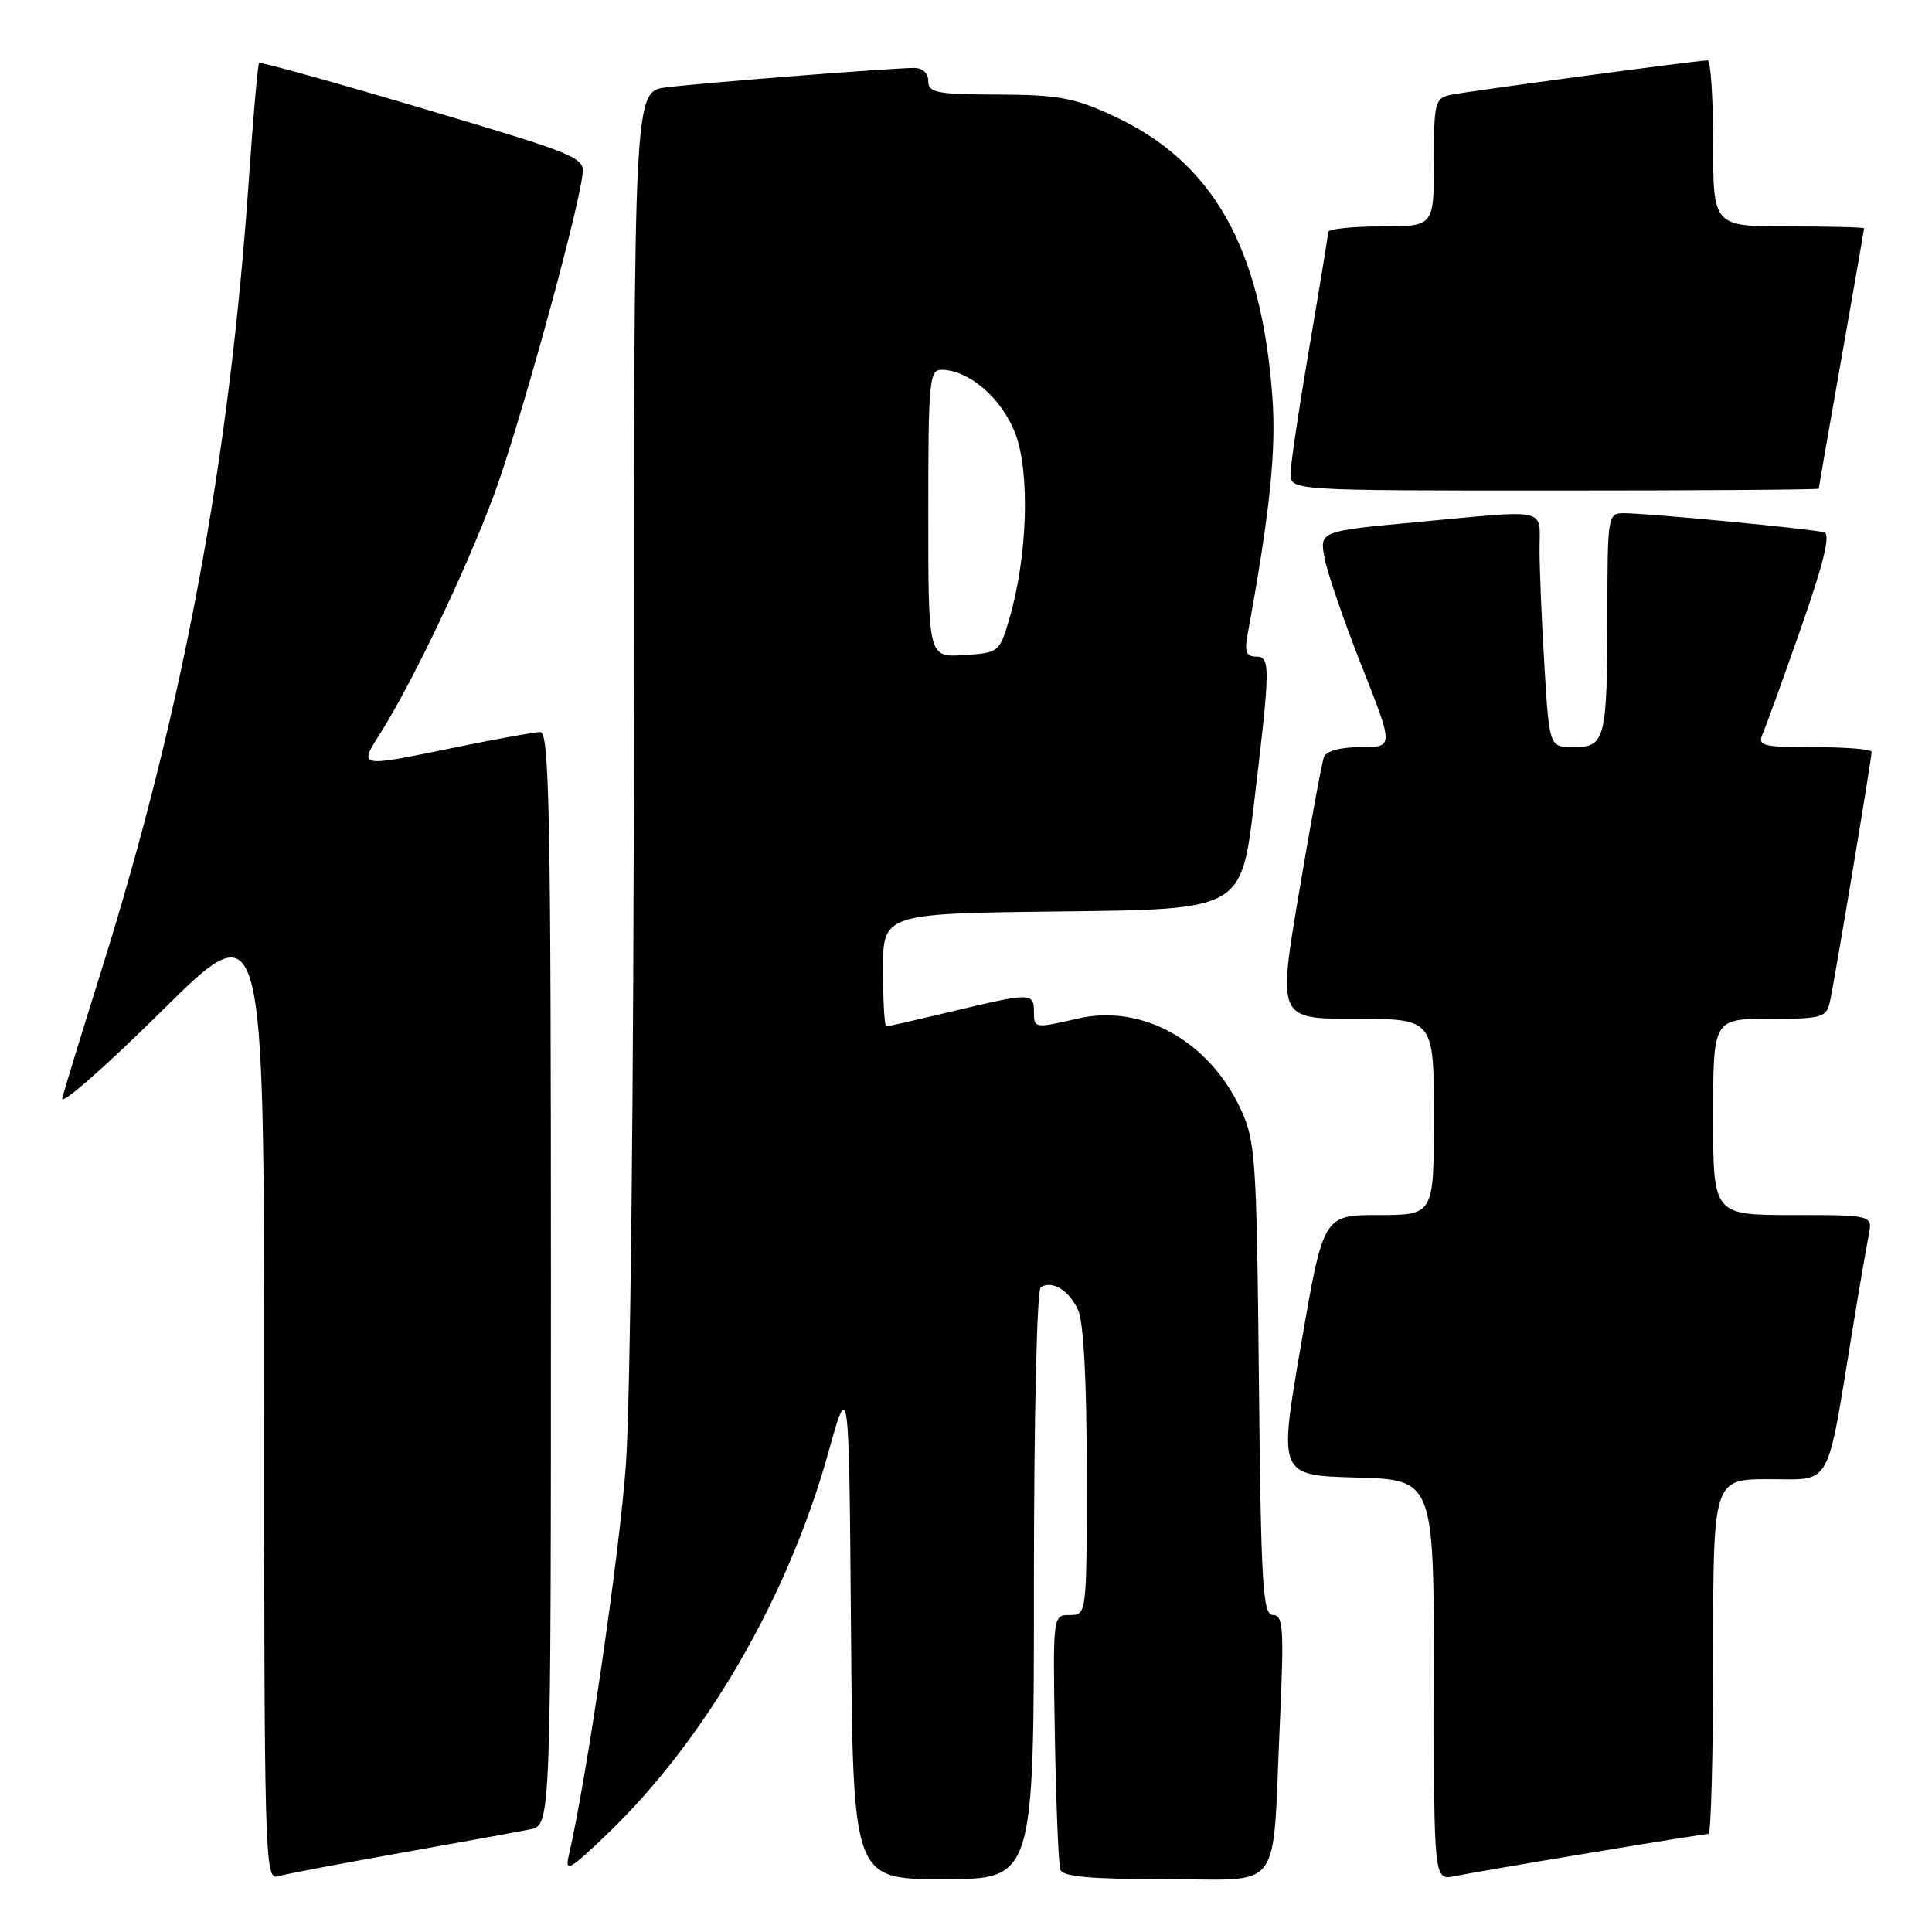 <?xml version="1.0" encoding="UTF-8" standalone="no"?>
<!DOCTYPE svg PUBLIC "-//W3C//DTD SVG 1.1//EN" "http://www.w3.org/Graphics/SVG/1.1/DTD/svg11.dtd" >
<svg xmlns="http://www.w3.org/2000/svg" xmlns:xlink="http://www.w3.org/1999/xlink" version="1.1" viewBox="0 0 256 256">
 <g >
 <path fill="currentColor"
d=" M 53.00 245.54 C 60.98 244.12 68.74 242.71 70.25 242.40 C 73.00 241.84 73.00 241.84 73.00 169.42 C 73.00 108.26 72.78 97.00 71.61 97.00 C 70.85 97.00 65.85 97.90 60.50 99.00 C 47.35 101.71 47.51 101.73 50.39 97.17 C 54.65 90.42 61.64 75.78 65.38 65.78 C 68.67 56.96 76.42 28.97 77.19 23.13 C 77.49 20.85 76.58 20.48 56.07 14.39 C 44.28 10.89 34.50 8.17 34.33 8.34 C 34.16 8.51 33.56 15.36 32.99 23.57 C 30.42 61.03 24.29 93.94 13.46 128.50 C 10.87 136.75 8.53 144.40 8.25 145.50 C 7.98 146.60 13.88 141.43 21.38 134.01 C 35.00 120.53 35.00 120.53 35.00 184.83 C 35.00 245.60 35.10 249.11 36.75 248.63 C 37.71 248.35 45.02 246.96 53.00 245.54 Z  M 137.00 210.06 C 137.00 187.75 137.39 170.88 137.91 170.56 C 139.44 169.61 141.67 170.98 142.86 173.60 C 143.58 175.18 144.00 183.03 144.00 195.05 C 144.00 214.00 144.00 214.00 141.75 214.00 C 139.50 214.00 139.50 214.00 139.78 230.25 C 139.94 239.19 140.26 247.06 140.50 247.75 C 140.82 248.67 144.53 249.00 154.39 249.00 C 170.23 249.00 168.55 251.24 169.57 228.75 C 170.16 215.78 170.05 214.00 168.69 214.00 C 167.32 214.00 167.09 210.23 166.81 182.75 C 166.52 153.56 166.36 151.20 164.42 147.00 C 160.22 137.94 151.34 132.99 142.82 134.96 C 137.02 136.29 137.00 136.29 137.00 134.00 C 137.00 131.53 136.50 131.53 126.19 134.01 C 121.61 135.10 117.68 136.00 117.44 136.00 C 117.20 136.00 117.00 132.63 117.00 128.52 C 117.00 121.04 117.00 121.04 140.74 120.77 C 164.48 120.50 164.48 120.50 166.16 106.50 C 168.35 88.12 168.37 87.00 166.39 87.00 C 165.17 87.00 164.90 86.32 165.28 84.25 C 168.28 67.85 169.13 59.69 168.59 52.50 C 167.11 32.73 160.70 21.43 147.50 15.34 C 142.34 12.95 140.21 12.56 132.25 12.53 C 124.13 12.50 123.00 12.29 123.00 10.75 C 123.00 9.71 122.24 9.00 121.14 9.00 C 118.25 9.00 92.99 10.98 88.25 11.58 C 84.00 12.12 84.00 12.12 83.99 95.81 C 83.98 143.58 83.53 185.72 82.94 194.00 C 82.08 205.98 77.75 235.60 75.35 245.93 C 74.83 248.15 75.54 247.75 80.48 243.00 C 93.48 230.51 104.38 211.72 109.73 192.57 C 112.50 182.64 112.50 182.64 112.76 215.82 C 113.03 249.00 113.03 249.00 125.01 249.00 C 137.00 249.00 137.00 249.00 137.00 210.06 Z  M 210.64 245.52 C 218.96 244.13 226.05 243.00 226.39 243.00 C 226.72 243.00 227.00 232.43 227.00 219.50 C 227.00 196.00 227.00 196.00 234.43 196.00 C 242.84 196.00 241.97 197.57 245.50 176.00 C 246.35 170.78 247.30 165.26 247.60 163.75 C 248.16 161.00 248.16 161.00 237.58 161.00 C 227.00 161.00 227.00 161.00 227.00 148.00 C 227.00 135.00 227.00 135.00 234.48 135.00 C 241.42 135.00 242.00 134.84 242.47 132.75 C 243.06 130.17 248.00 100.54 248.00 99.61 C 248.00 99.28 244.58 99.00 240.39 99.00 C 233.52 99.00 232.86 98.83 233.56 97.25 C 233.98 96.29 236.27 89.97 238.64 83.21 C 241.66 74.58 242.58 70.80 241.72 70.54 C 240.27 70.10 218.34 68.00 215.19 68.00 C 213.05 68.00 213.00 68.29 212.99 81.25 C 212.97 97.98 212.71 99.00 208.54 99.00 C 205.30 99.00 205.30 99.00 204.65 88.34 C 204.29 82.48 204.00 75.51 204.00 72.84 C 204.00 67.18 205.51 67.52 187.67 69.19 C 174.85 70.38 174.85 70.38 175.51 73.94 C 175.88 75.90 178.09 82.34 180.43 88.25 C 184.68 99.00 184.68 99.00 180.31 99.00 C 177.61 99.00 175.74 99.50 175.43 100.32 C 175.15 101.05 173.66 109.15 172.12 118.32 C 169.31 135.00 169.31 135.00 179.66 135.00 C 190.00 135.00 190.00 135.00 190.00 148.00 C 190.00 161.00 190.00 161.00 182.67 161.00 C 175.35 161.00 175.35 161.00 172.38 178.25 C 169.42 195.50 169.42 195.50 179.71 195.78 C 190.00 196.07 190.00 196.07 190.00 222.61 C 190.00 249.16 190.00 249.16 192.75 248.60 C 194.26 248.29 202.31 246.90 210.64 245.52 Z  M 241.00 64.75 C 241.00 64.61 242.35 56.85 244.00 47.50 C 245.65 38.15 247.00 30.39 247.00 30.25 C 247.00 30.11 242.50 30.00 237.00 30.00 C 227.00 30.00 227.00 30.00 227.00 19.00 C 227.00 12.95 226.67 8.00 226.28 8.00 C 224.95 8.00 194.54 12.08 192.25 12.56 C 190.13 13.01 190.00 13.53 190.00 21.52 C 190.00 30.00 190.00 30.00 183.00 30.00 C 179.15 30.00 176.00 30.34 175.99 30.75 C 175.99 31.16 174.86 38.02 173.50 46.00 C 172.14 53.98 171.01 61.51 171.01 62.75 C 171.00 65.00 171.00 65.00 206.00 65.00 C 225.25 65.00 241.00 64.89 241.00 64.75 Z  M 123.00 68.05 C 123.00 50.57 123.14 49.00 124.75 49.00 C 128.38 49.01 132.75 52.78 134.53 57.44 C 136.51 62.62 136.15 73.79 133.74 82.00 C 132.44 86.44 132.36 86.50 127.71 86.80 C 123.00 87.11 123.00 87.11 123.00 68.05 Z "/>
</g>
</svg>